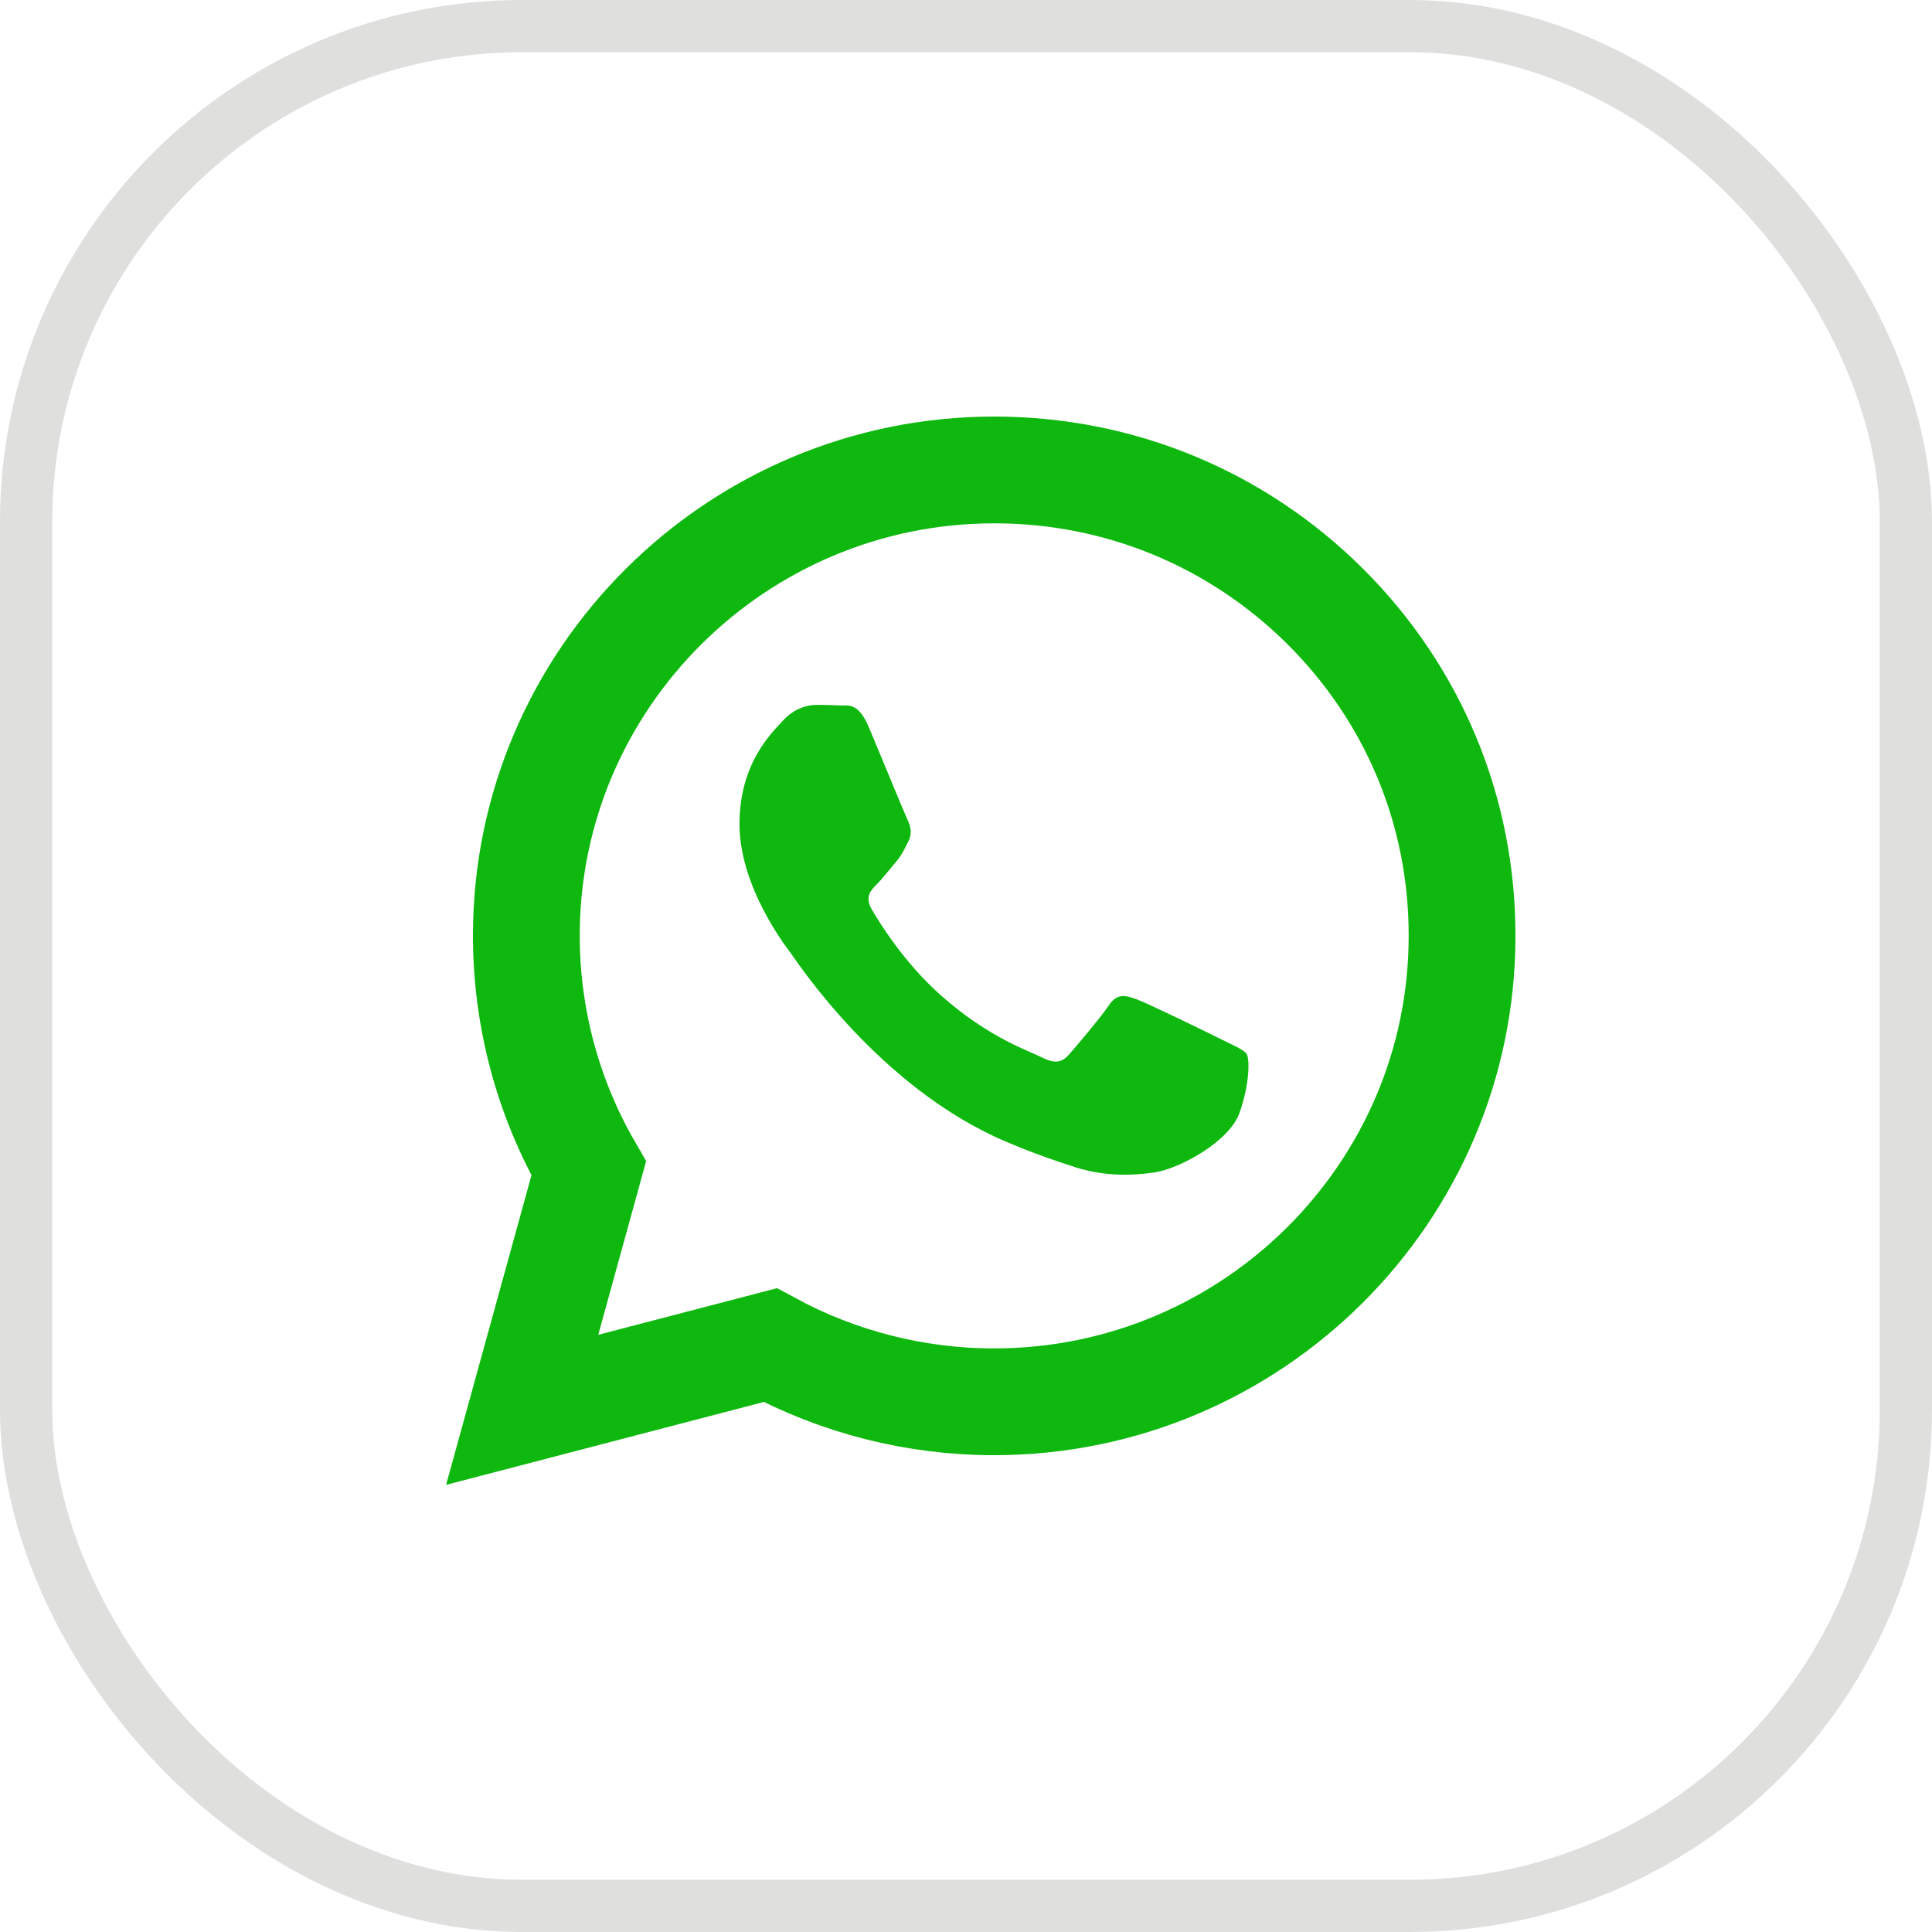 <svg width="37" height="37" viewBox="0 0 37 37" fill="none" xmlns="http://www.w3.org/2000/svg">
<rect x="0.5" y="0.5" width="36" height="36" rx="9.5" stroke="#DFDFDE"/>
<path d="M23.406 19.913C23.166 19.791 21.988 19.218 21.769 19.138C21.551 19.058 21.391 19.016 21.231 19.26C21.071 19.499 20.612 20.035 20.474 20.194C20.335 20.353 20.197 20.374 19.957 20.252C19.717 20.13 18.944 19.881 18.027 19.069C17.312 18.438 16.832 17.653 16.694 17.414C16.555 17.175 16.678 17.048 16.8 16.926C16.907 16.82 17.04 16.645 17.158 16.507C17.275 16.369 17.318 16.268 17.398 16.109C17.478 15.95 17.435 15.812 17.376 15.69C17.318 15.568 16.838 14.396 16.635 13.918C16.438 13.451 16.241 13.515 16.097 13.51C15.958 13.504 15.798 13.499 15.638 13.499C15.478 13.499 15.217 13.557 14.999 13.796C14.78 14.035 14.162 14.613 14.162 15.785C14.162 16.958 15.02 18.093 15.143 18.252C15.26 18.411 16.832 20.82 19.242 21.854C19.813 22.098 20.261 22.247 20.607 22.358C21.183 22.538 21.705 22.512 22.116 22.453C22.574 22.384 23.534 21.875 23.736 21.318C23.934 20.761 23.934 20.284 23.875 20.183C23.806 20.093 23.646 20.035 23.406 19.913Z" fill="#0EB80E"/>
<path d="M25.381 11.616C23.688 9.931 21.437 9 19.042 9C14.103 9 10.08 13.003 10.08 17.918C10.08 19.489 10.493 21.025 11.275 22.377L10 27L14.75 25.761C16.06 26.47 17.534 26.846 19.032 26.846H19.037C23.977 26.846 28 22.843 28 17.928C28.005 15.545 27.074 13.301 25.381 11.616Z" stroke="#0EB80E" stroke-width="2.045"/>
</svg>
